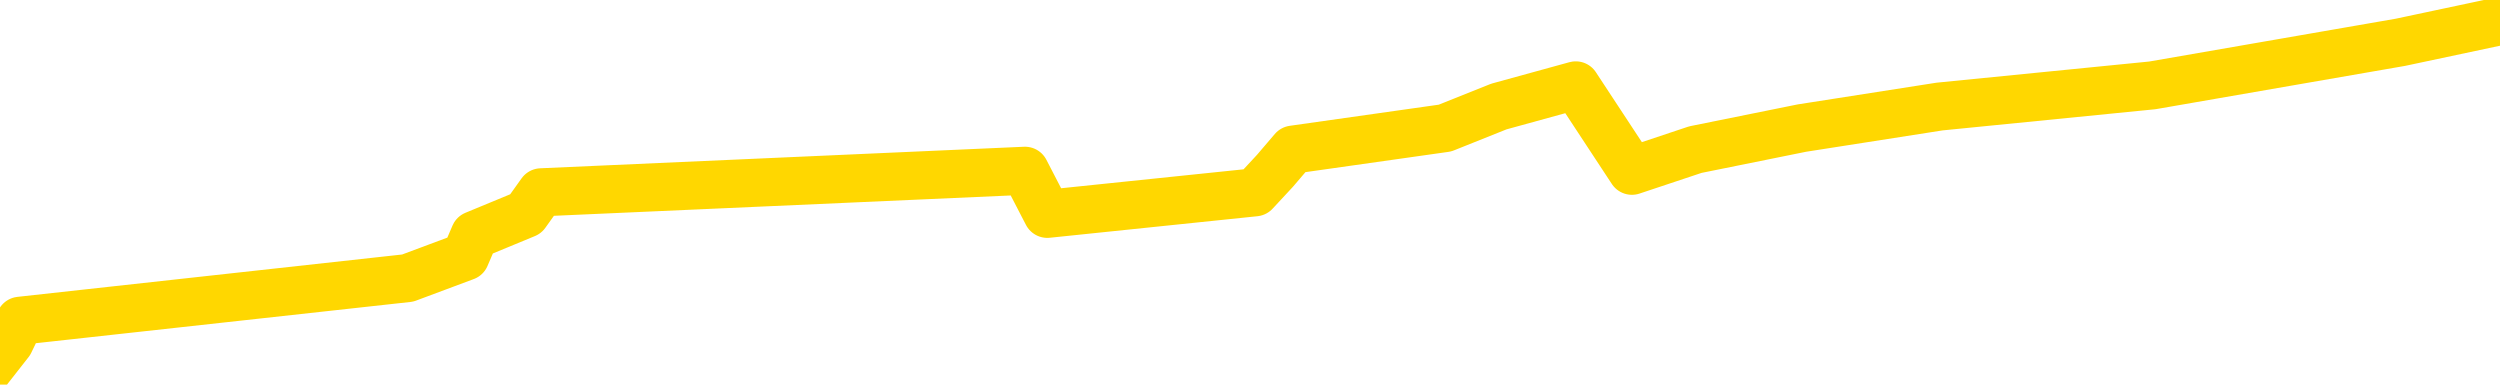 <svg xmlns="http://www.w3.org/2000/svg" version="1.1" viewBox="0 0 6500 1000">
	<path fill="none" stroke="gold" stroke-width="125" stroke-linecap="round" stroke-linejoin="round" d="M0 1948  L-33817 1948 L-33405 1836 L-33180 1892 L-33123 1836 L-33085 1725 L-32901 1614 L-32410 1502 L-32117 1447 L-31806 1391 L-31571 1280 L-31518 1168 L-31458 1057 L-31305 1001 L-31265 945 L-31132 890 L-30840 945 L-30299 890 L-29689 778 L-29641 890 L-29001 778 L-28967 834 L-28442 723 L-28309 667 L-27919 444 L-27591 333 L-27474 222 L-27263 333 L-26546 277 L-25976 222 L-25868 166 L-25694 55 L-25473 -56 L-25071 -111 L-25045 -223 L-24117 -334 L-24030 -445 L-23948 -557 L-23878 -668 L-23580 -724 L-23428 -780 L-21538 -445 L-21437 -613 L-21175 -724 L-20881 -613 L-20740 -724 L-20491 -780 L-20455 -835 L-20297 -947 L-19834 -1002 L-19581 -1114 L-19368 -1169 L-19117 -1225 L-18768 -1336 L-17841 -1448 L-17747 -1559 L-17336 -1615 L-16165 -1670 L-14976 -1782 L-14884 -1893 L-14857 -2005 L-14591 -2172 L-14292 -2283 L-14163 -2339 L-14125 -2450 L-13311 -2060 L-12927 -2116 L-11866 -2227 L-11805 -2283 L-11540 2226 L-11069 2170 L-10876 2059 L-10613 2003 L-10276 1948 L-10140 2003 L-9685 1836 L-8942 1781 L-8924 1669 L-8759 1614 L-8691 1725 L-8174 1669 L-7146 1558 L-6950 1447 L-6461 1502 L-6099 1447 L-5690 1558 L-5305 1614 L-3601 1558 L-3503 1502 L-3432 1558 L-3370 1502 L-3186 1447 L-2849 1391 L-2209 1280 L-2132 1391 L-2071 1335 L-1884 1280 L-1804 1224 L-1627 1168 L-1608 1224 L-1378 1168 L-990 1113 L-102 1057 L-62 1001 L25 890 L52 834 L1060 723 L1210 667 L1234 611 L1367 556 L1407 500 L2665 444 L2723 556 L3263 500 L3315 444 L3362 389 L3757 333 L3897 277 L4097 222 L4243 444 L4408 389 L4685 333 L5043 277 L5596 222 L6241 110 L6500 55" />
</svg>
